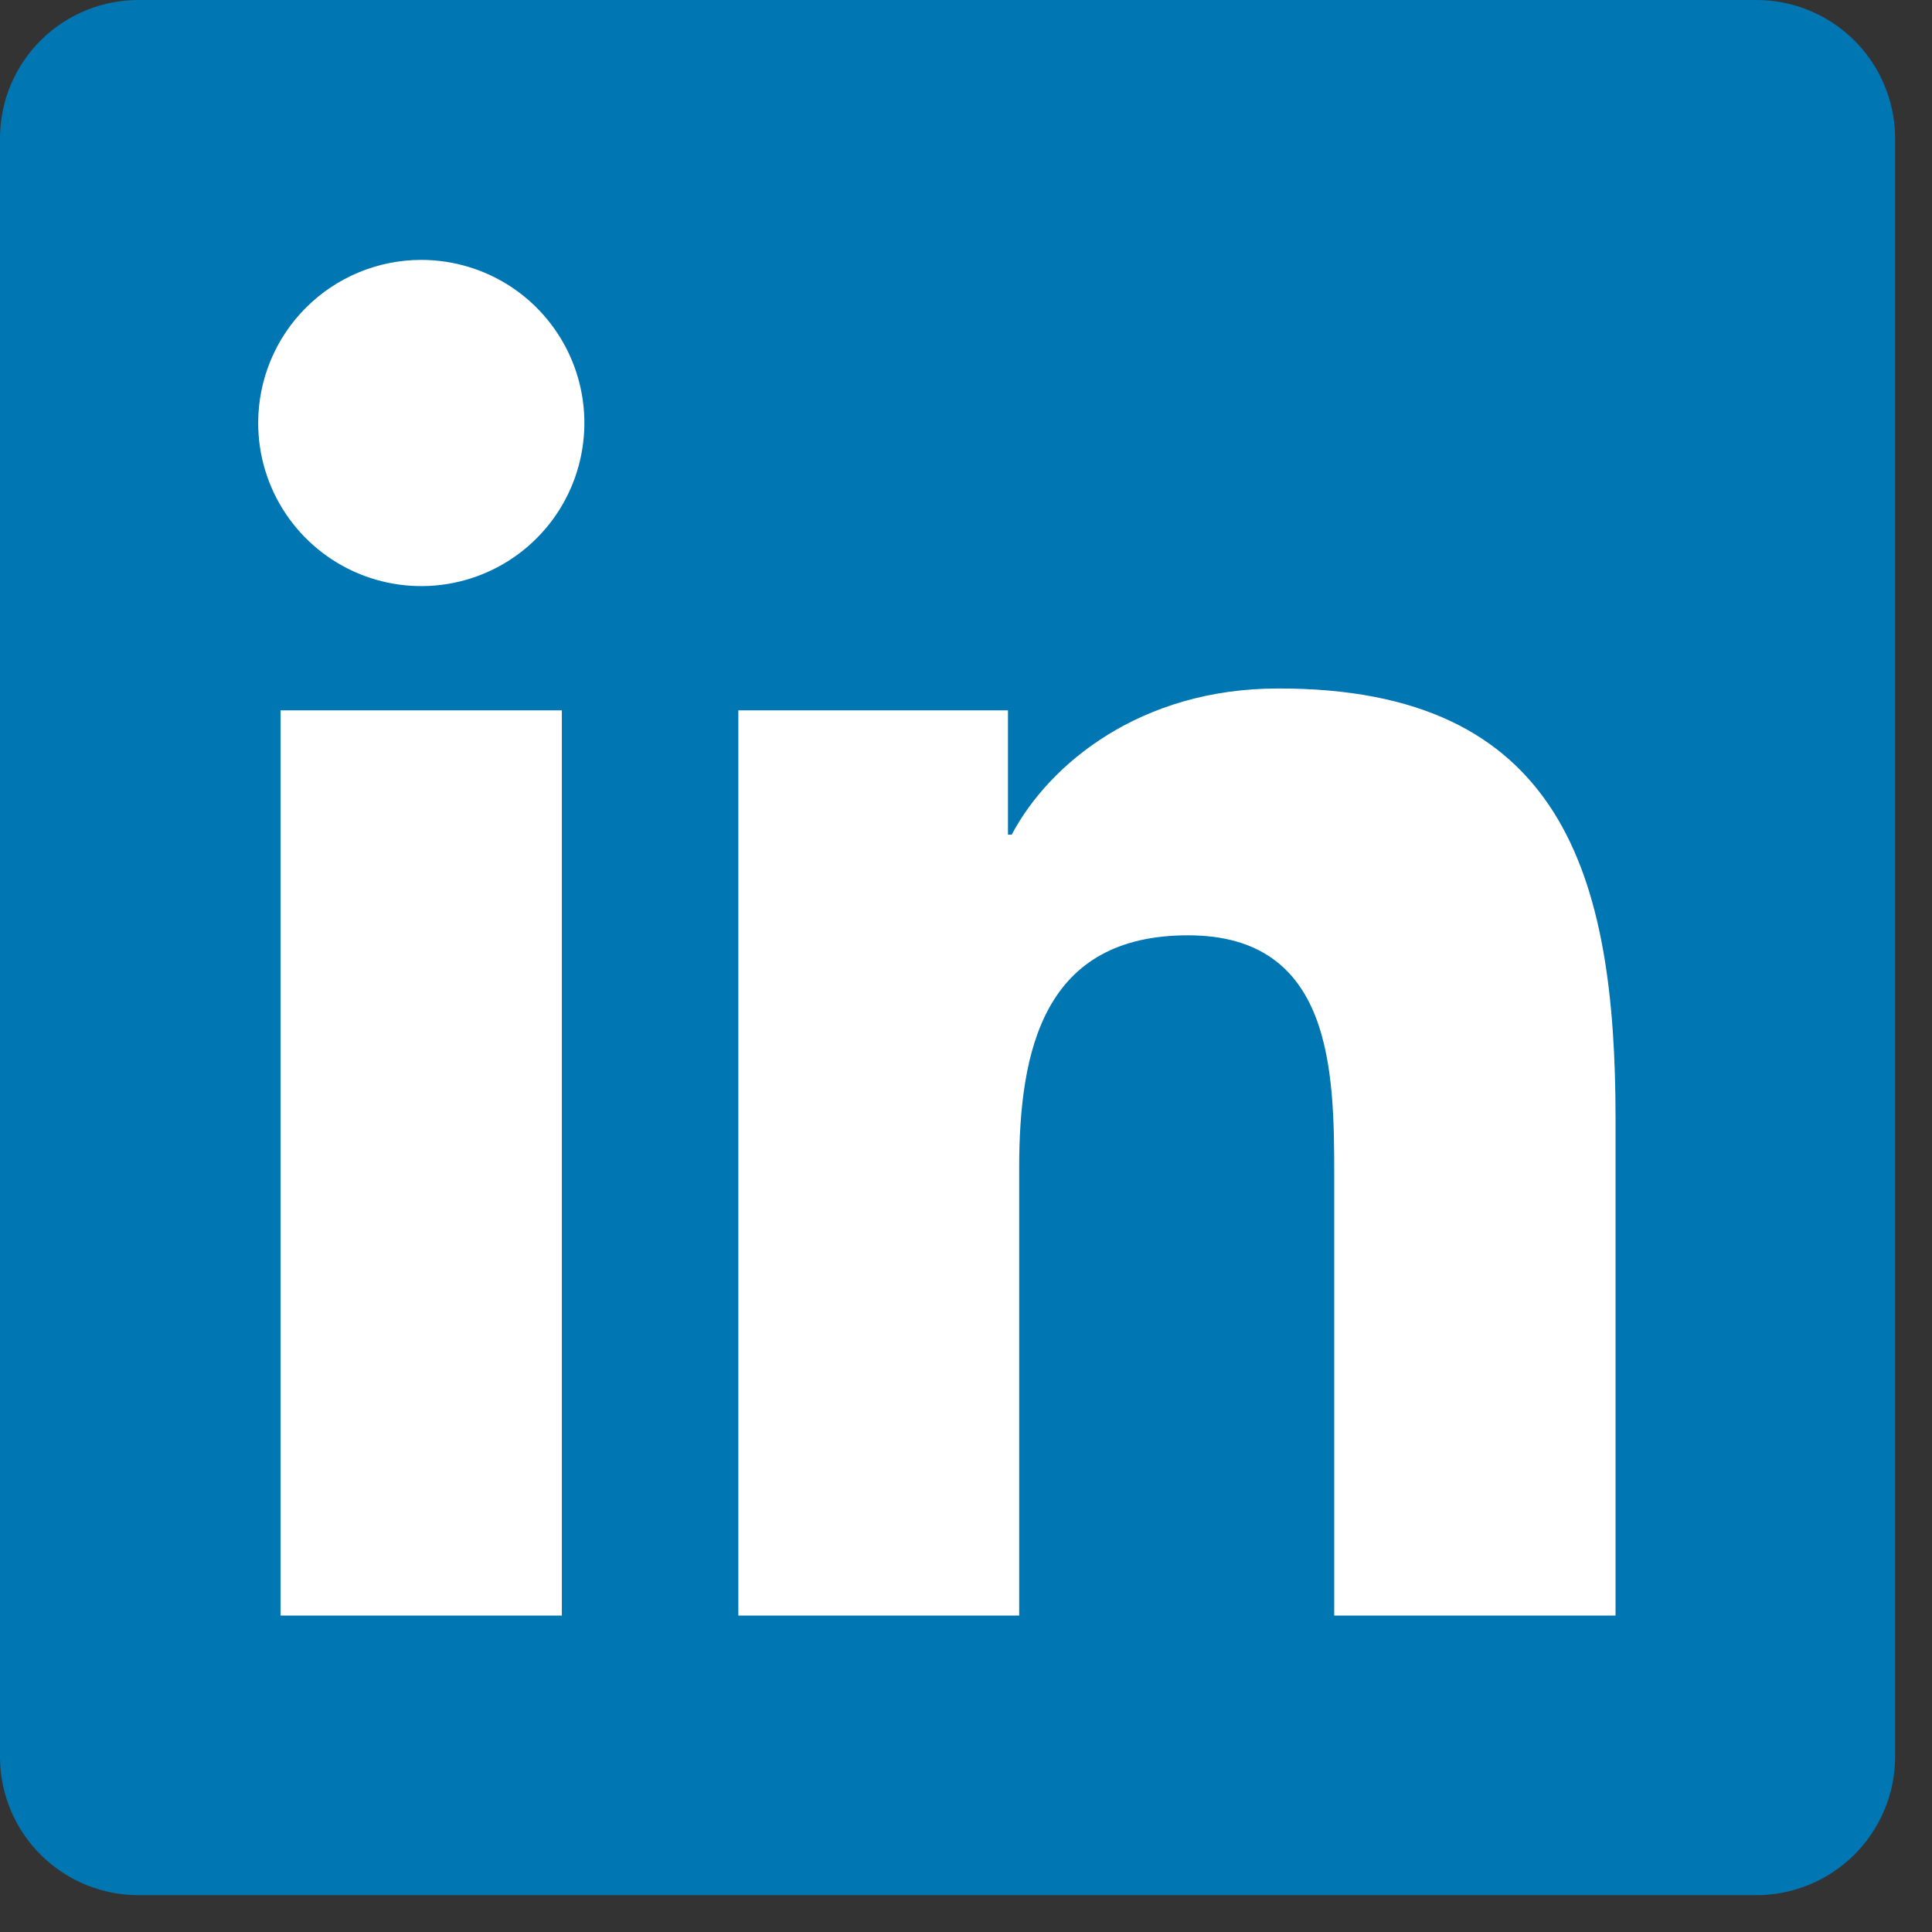 <svg width="44" height="44" viewBox="0 0 44 44" fill="none" xmlns="http://www.w3.org/2000/svg">
<rect x="0" y="0" width="44" height="44" fill="#333333" stroke="none"/>
<path d="M39.977 0H3.184C2.349 -0.008 1.545 0.315 0.948 0.898C0.351 1.482 0.01 2.279 0 3.113V40.054C0.012 40.888 0.354 41.683 0.951 42.265C1.547 42.847 2.35 43.169 3.184 43.161H39.977C40.811 43.167 41.615 42.843 42.212 42.259C42.808 41.675 43.149 40.879 43.16 40.044V3.103C43.146 2.27 42.803 1.478 42.207 0.897C41.61 0.316 40.809 -0.006 39.977 0Z" fill="#0076B2"/>
<path d="M6.389 16.178H12.796V36.793H6.389V16.178ZM9.594 5.919C10.329 5.919 11.048 6.137 11.659 6.545C12.269 6.953 12.746 7.534 13.027 8.213C13.308 8.892 13.381 9.639 13.237 10.359C13.094 11.08 12.74 11.742 12.22 12.261C11.7 12.781 11.038 13.134 10.317 13.277C9.596 13.42 8.849 13.346 8.17 13.064C7.492 12.783 6.912 12.306 6.504 11.695C6.096 11.083 5.879 10.365 5.88 9.63C5.881 8.645 6.272 7.701 6.969 7.006C7.666 6.31 8.61 5.919 9.594 5.919Z" fill="white"/>
<path d="M16.815 16.178H22.956V19.009H23.041C23.898 17.388 25.985 15.68 29.102 15.68C35.59 15.665 36.793 19.935 36.793 25.472V36.793H30.386V26.763C30.386 24.375 30.343 21.301 27.057 21.301C23.77 21.301 23.211 23.905 23.211 26.608V36.793H16.815V16.178Z" fill="white"/>
</svg>
